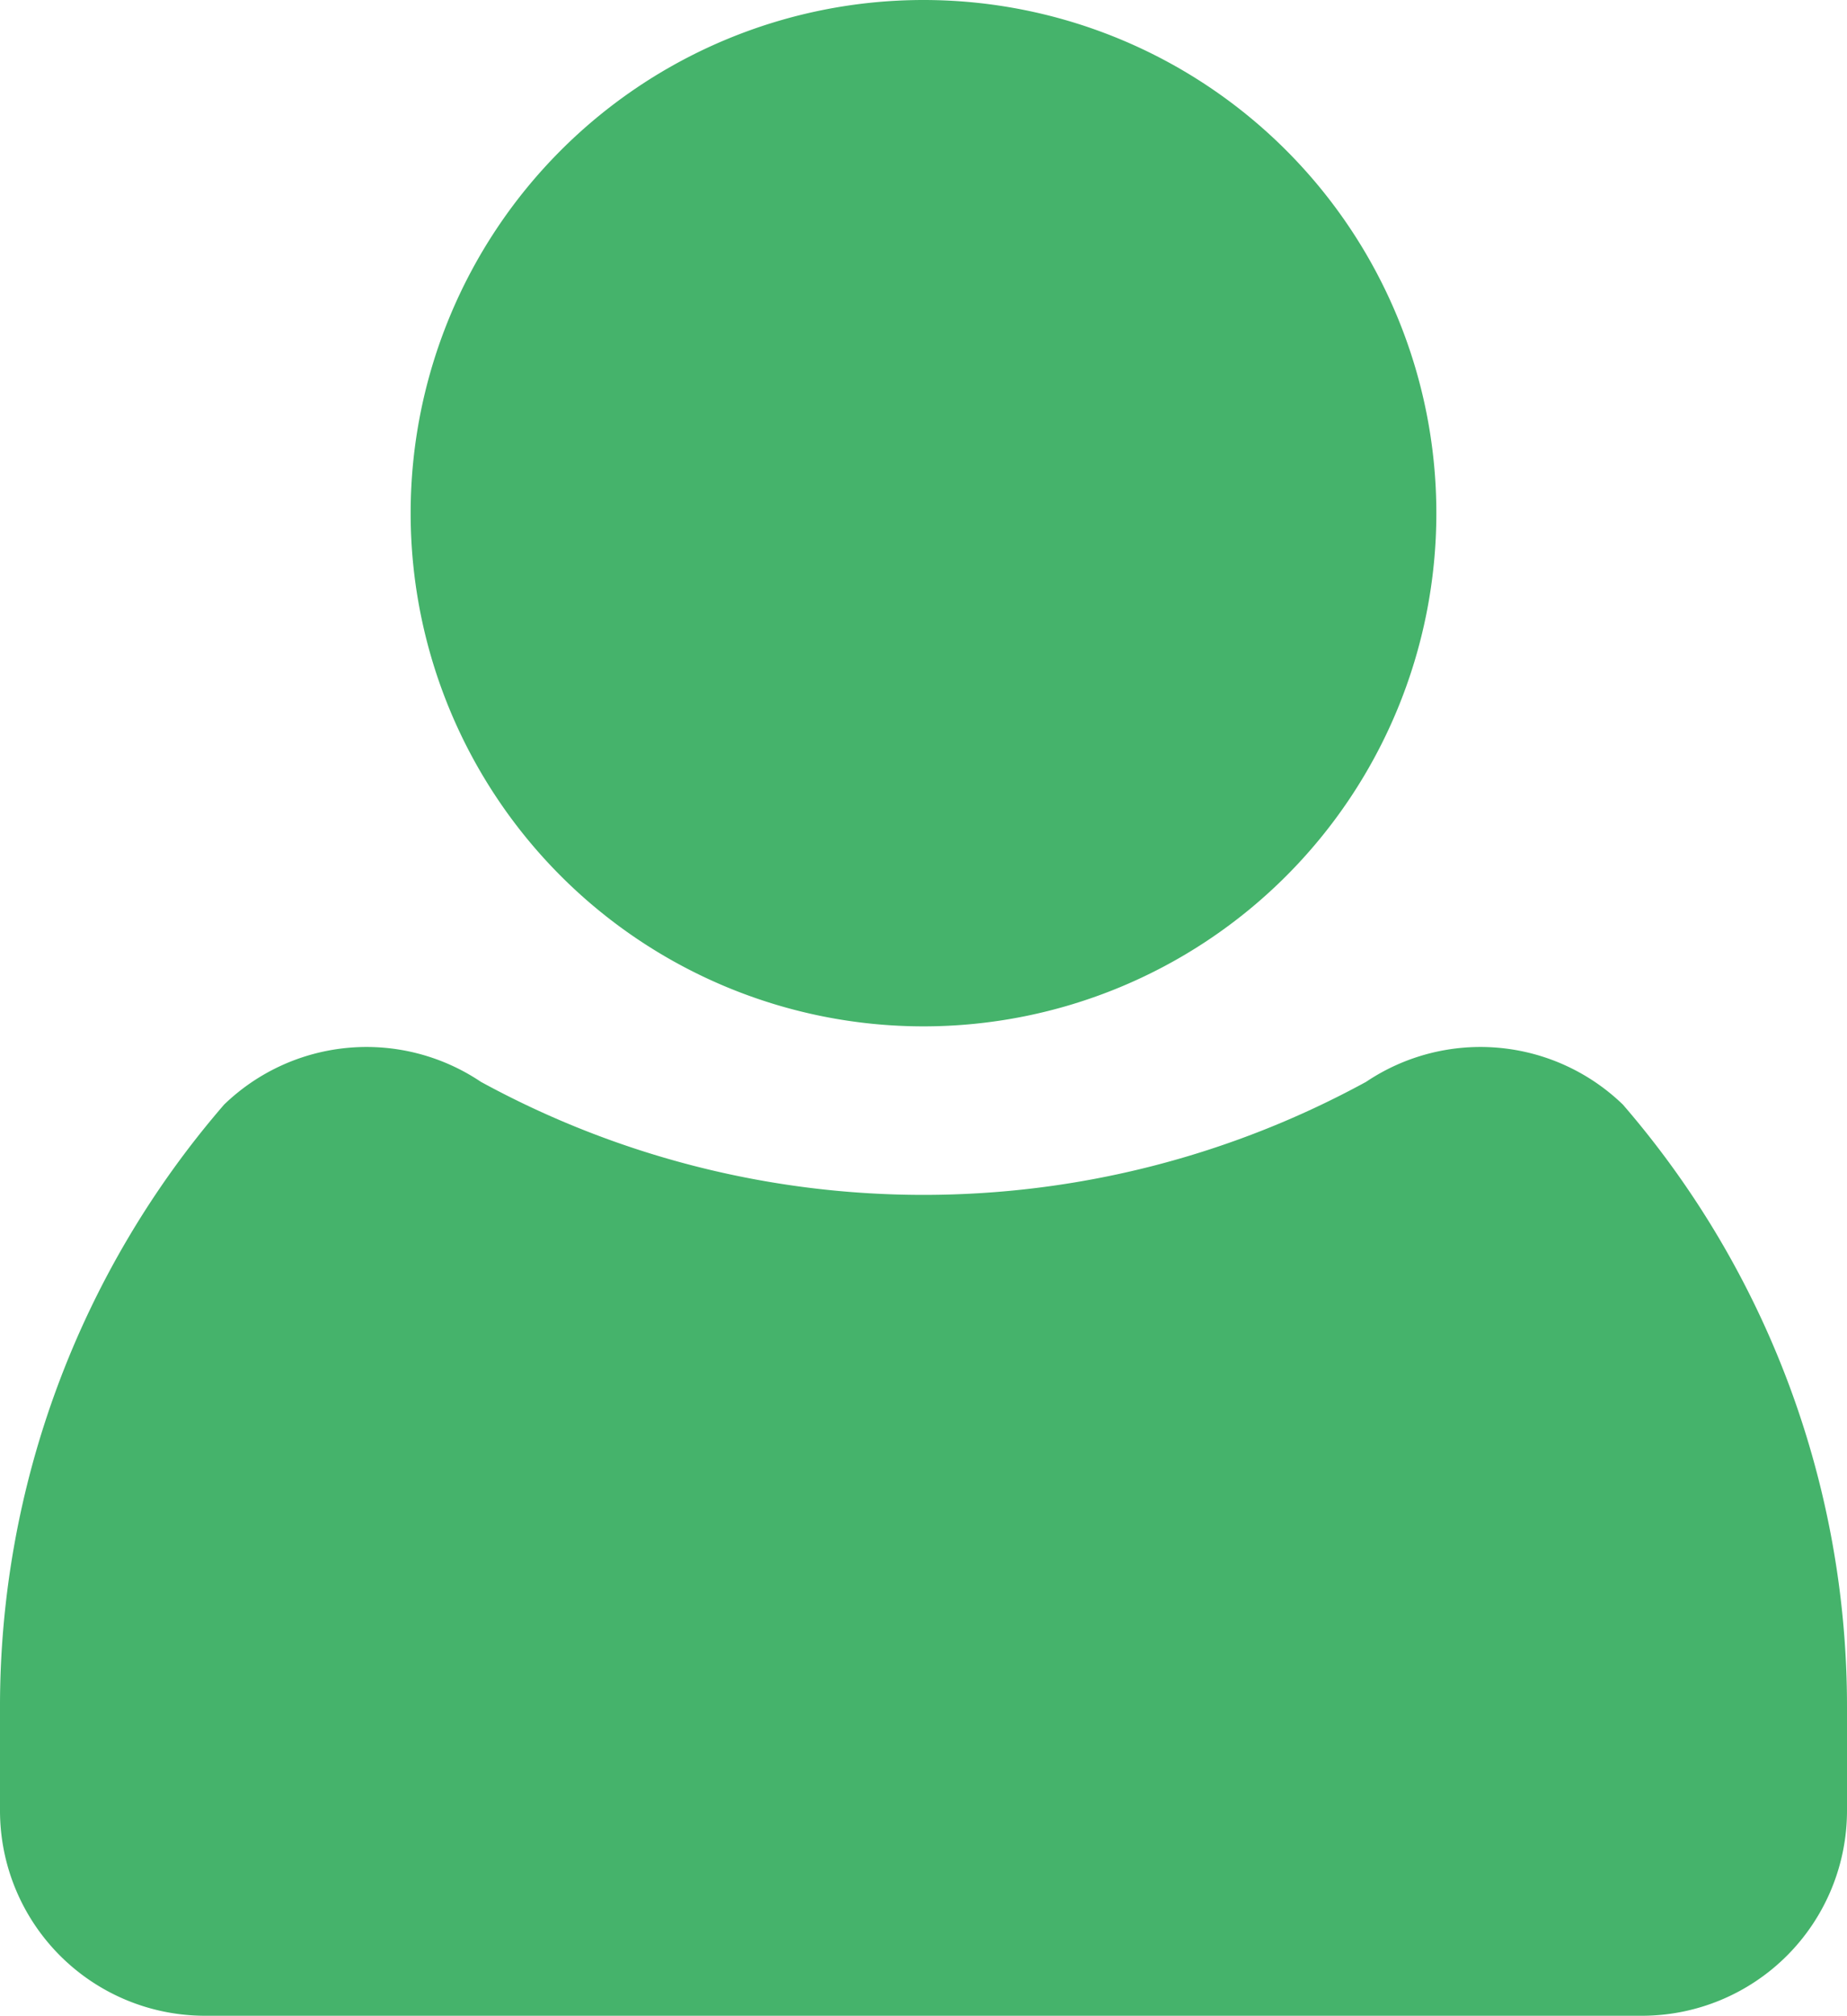 <svg id="Шар_1" data-name="Шар 1" xmlns="http://www.w3.org/2000/svg" width="30" height="32.72" viewBox="0 0 30 32.72"><defs><style>.cls-1,.cls-2{fill:#45b36b;}.cls-1{fill-rule:evenodd;}</style></defs><path class="cls-1" d="M26.36,17.93a3.33,3.33,0,0,0-4.17-.37,15,15,0,0,1-14.38,0,3.33,3.33,0,0,0-4.17.37A14.93,14.93,0,0,0,0,27.72v1.67a3.33,3.33,0,0,0,3.33,3.33H26.67A3.33,3.33,0,0,0,30,29.39V27.72A14.93,14.93,0,0,0,26.36,17.93Z"/><path class="cls-2" d="M23.33,8.33A8.33,8.33,0,1,1,15,0,8.33,8.33,0,0,1,23.33,8.33Z"/></svg>